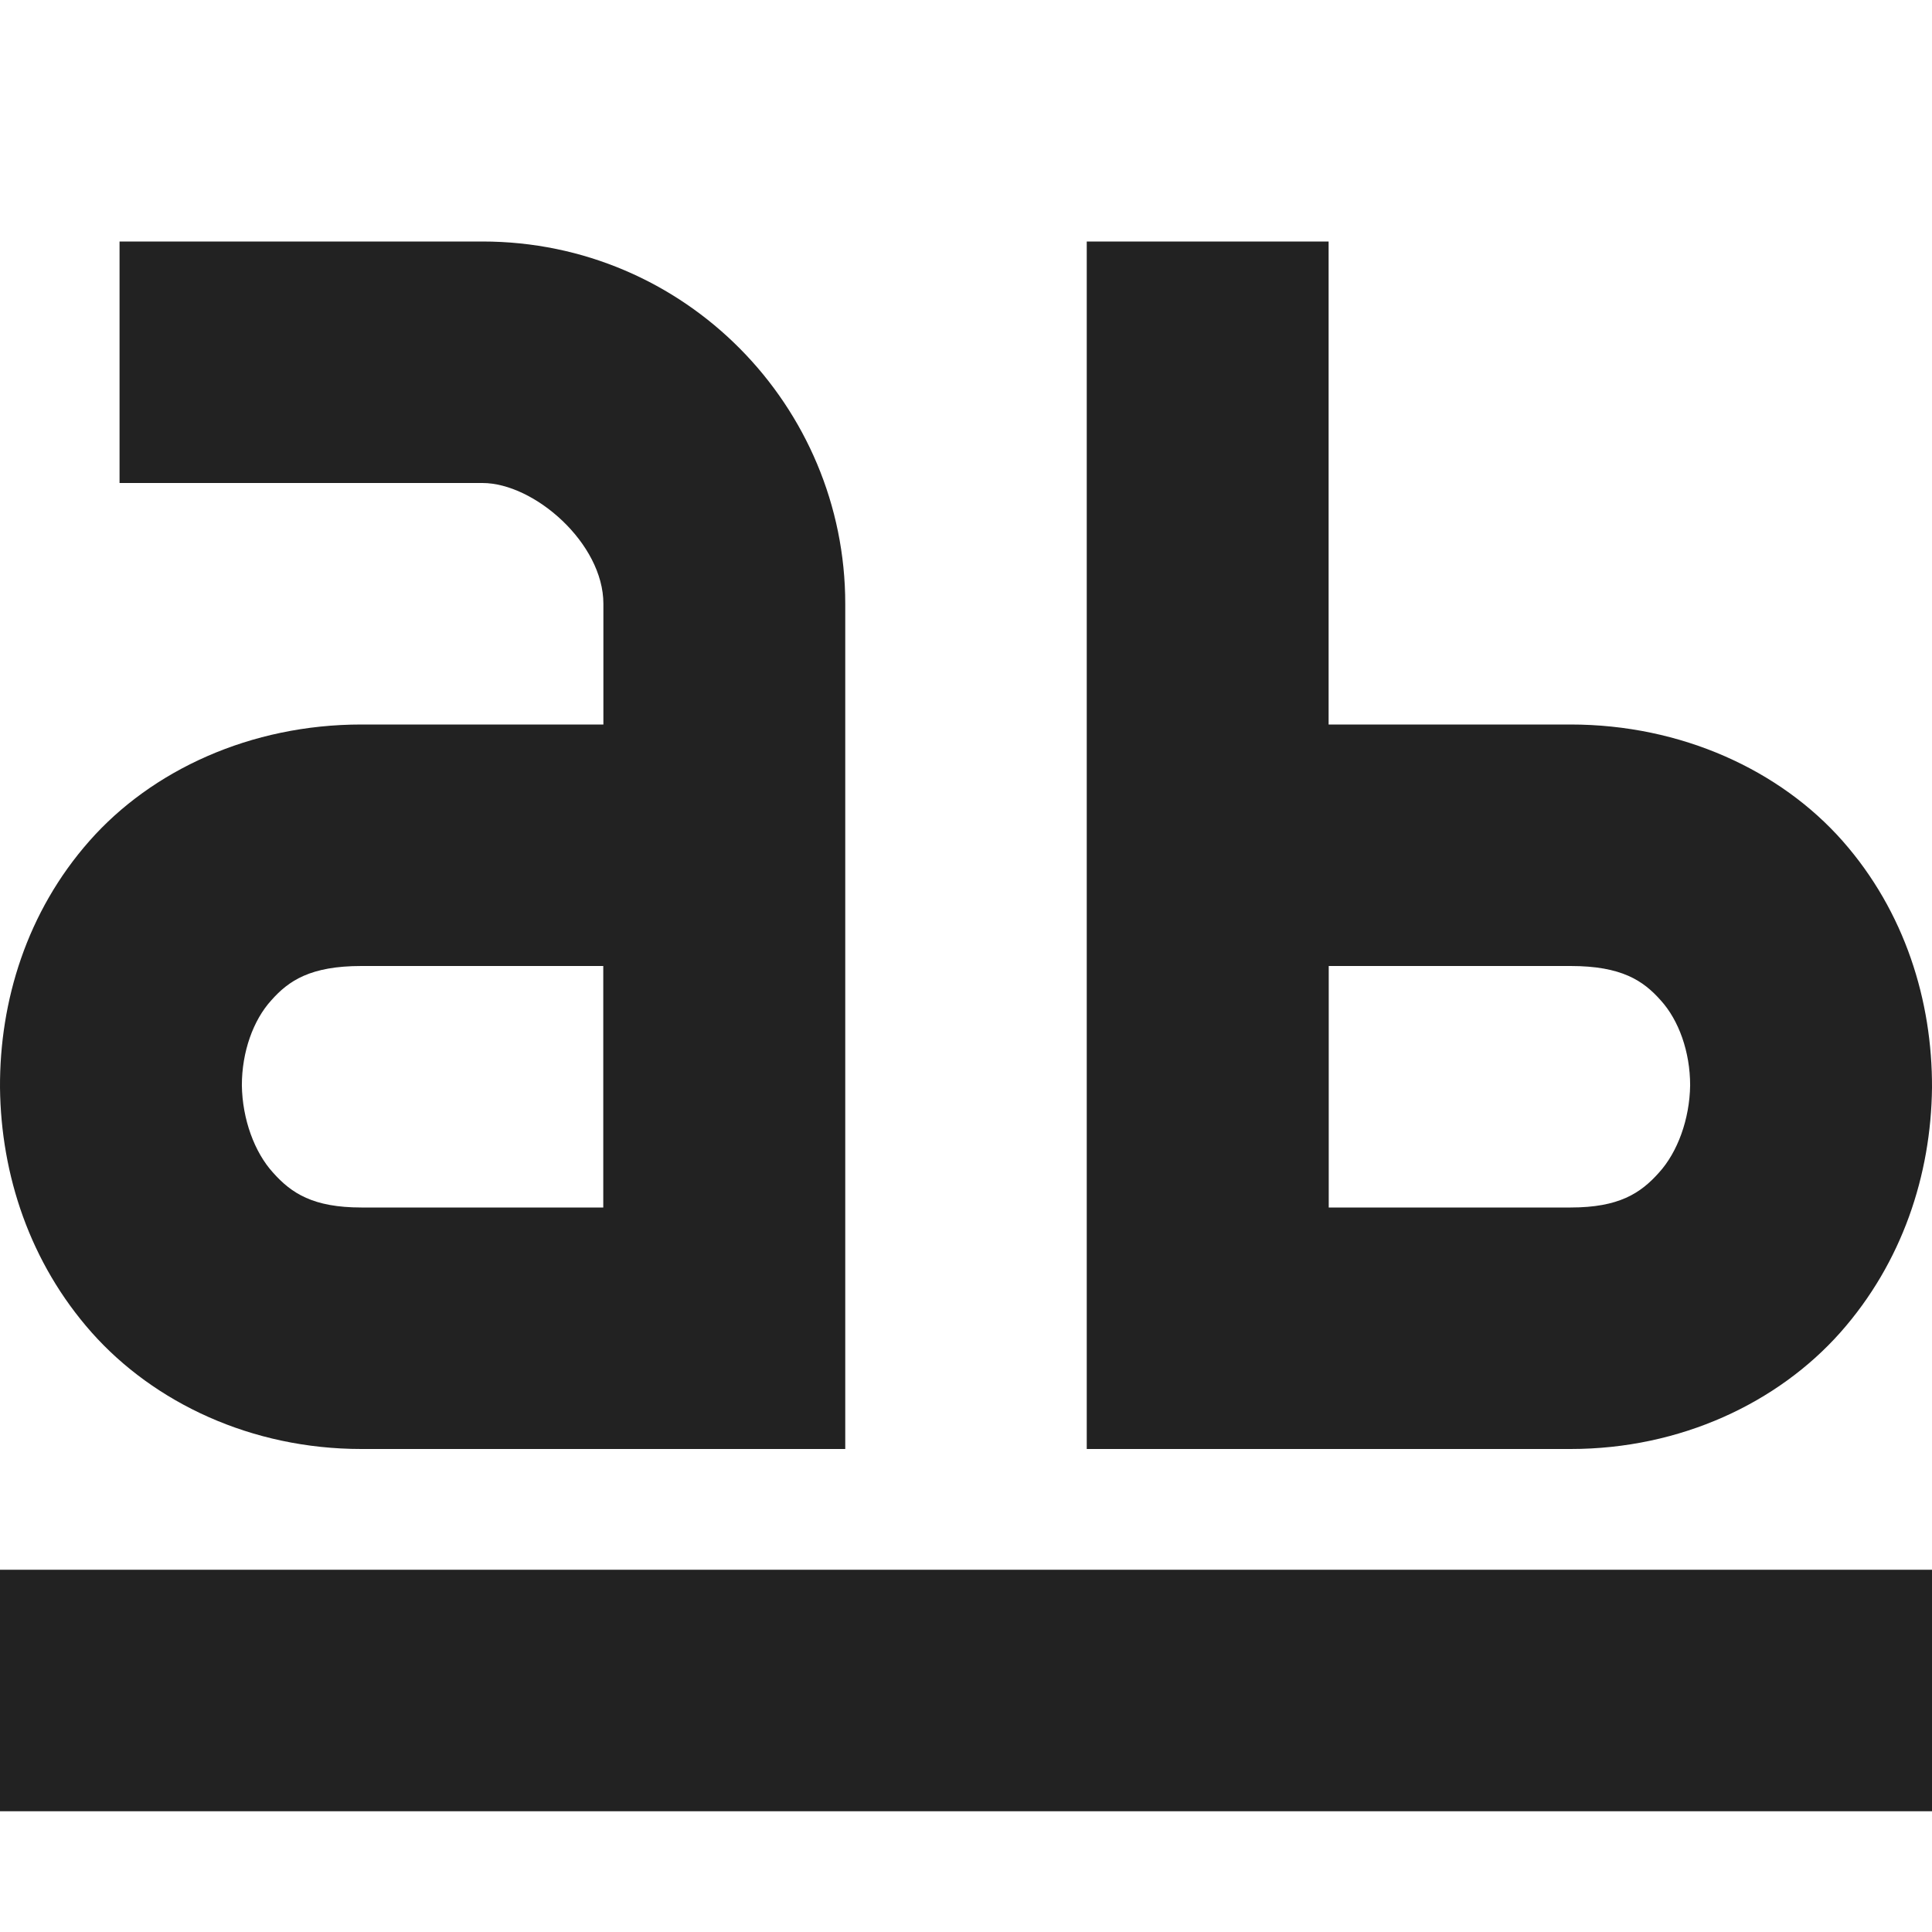 <?xml version="1.0" encoding="UTF-8" standalone="no"?>
<svg
   height="16px"
   viewBox="0 0 16 16"
   width="16px"
   version="1.1"
   id="svg4"
   sodipodi:docname="whole-word-symbolic.svg"
   inkscape:version="1.2.1 (9c6d41e410, 2022-07-14)"
   xmlns:inkscape="http://www.inkscape.org/namespaces/inkscape"
   xmlns:sodipodi="http://sodipodi.sourceforge.net/DTD/sodipodi-0.dtd"
   xmlns="http://www.w3.org/2000/svg"
   xmlns:svg="http://www.w3.org/2000/svg">
  <defs
     id="defs8" />
  <sodipodi:namedview
     id="namedview6"
     pagecolor="#ffffff"
     bordercolor="#666666"
     borderopacity="1.0"
     inkscape:showpageshadow="2"
     inkscape:pageopacity="0.0"
     inkscape:pagecheckerboard="0"
     inkscape:deskcolor="#d1d1d1"
     showgrid="false"
     inkscape:zoom="45.254834"
     inkscape:cx="14.893436"
     inkscape:cy="16.771689"
     inkscape:current-layer="svg4" />
  <path
     d="M 0.99,2 V 4 H 3.995 C 4.425,4 4.997,4.5 4.997,5 V 6 H 2.993 C 2.074,6 1.256,6.379 0.74,6.965 0.223,7.551 -0.004,8.289 4.9721687e-5,9.008 0.008,9.73 0.247,10.457 0.759,11.035 1.276,11.617 2.082,12 2.993,12 H 7 V 5 c 0,-1.633 -1.323,-3 -3.005,-3 z M 2.993,8 h 2.003 v 2 H 2.993 c -0.399,0 -0.579,-0.117 -0.732,-0.289 -0.153,-0.168 -0.254,-0.441 -0.258,-0.723 0,-0.277 0.094,-0.539 0.243,-0.703 0.145,-0.164 0.325,-0.285 0.747,-0.285 z"
     fill="#222222"
     id="path2"
     sodipodi:nodetypes="ccsscssccscsscsccscccs"
     style="stroke-width:1" />
  <path
     d="m 9,2 h 2.003 v 4 h 2.003 c 0.92,0 1.737,0.379 2.254,0.965 0.516,0.586 0.743,1.324 0.74,2.043 -0.008,0.723 -0.247,1.449 -0.759,2.027 C 14.724,11.617 13.918,12 13.007,12 H 9 Z m 4.007,6 h -2.003 v 2 h 2.003 c 0.399,0 0.579,-0.117 0.732,-0.289 0.153,-0.168 0.254,-0.441 0.258,-0.723 0,-0.277 -0.094,-0.539 -0.243,-0.703 -0.145,-0.164 -0.325,-0.285 -0.747,-0.285 z"
     fill="#222222"
     id="path2-3"
     sodipodi:nodetypes="cccssccsccsccscccs"
     style="stroke-width:1" />
  <path
     d="m 0,13 v 2 h 16 v -2 z m 0,0"
     id="path1035"
     style="fill:#222222;stroke-width:1" />
</svg>
